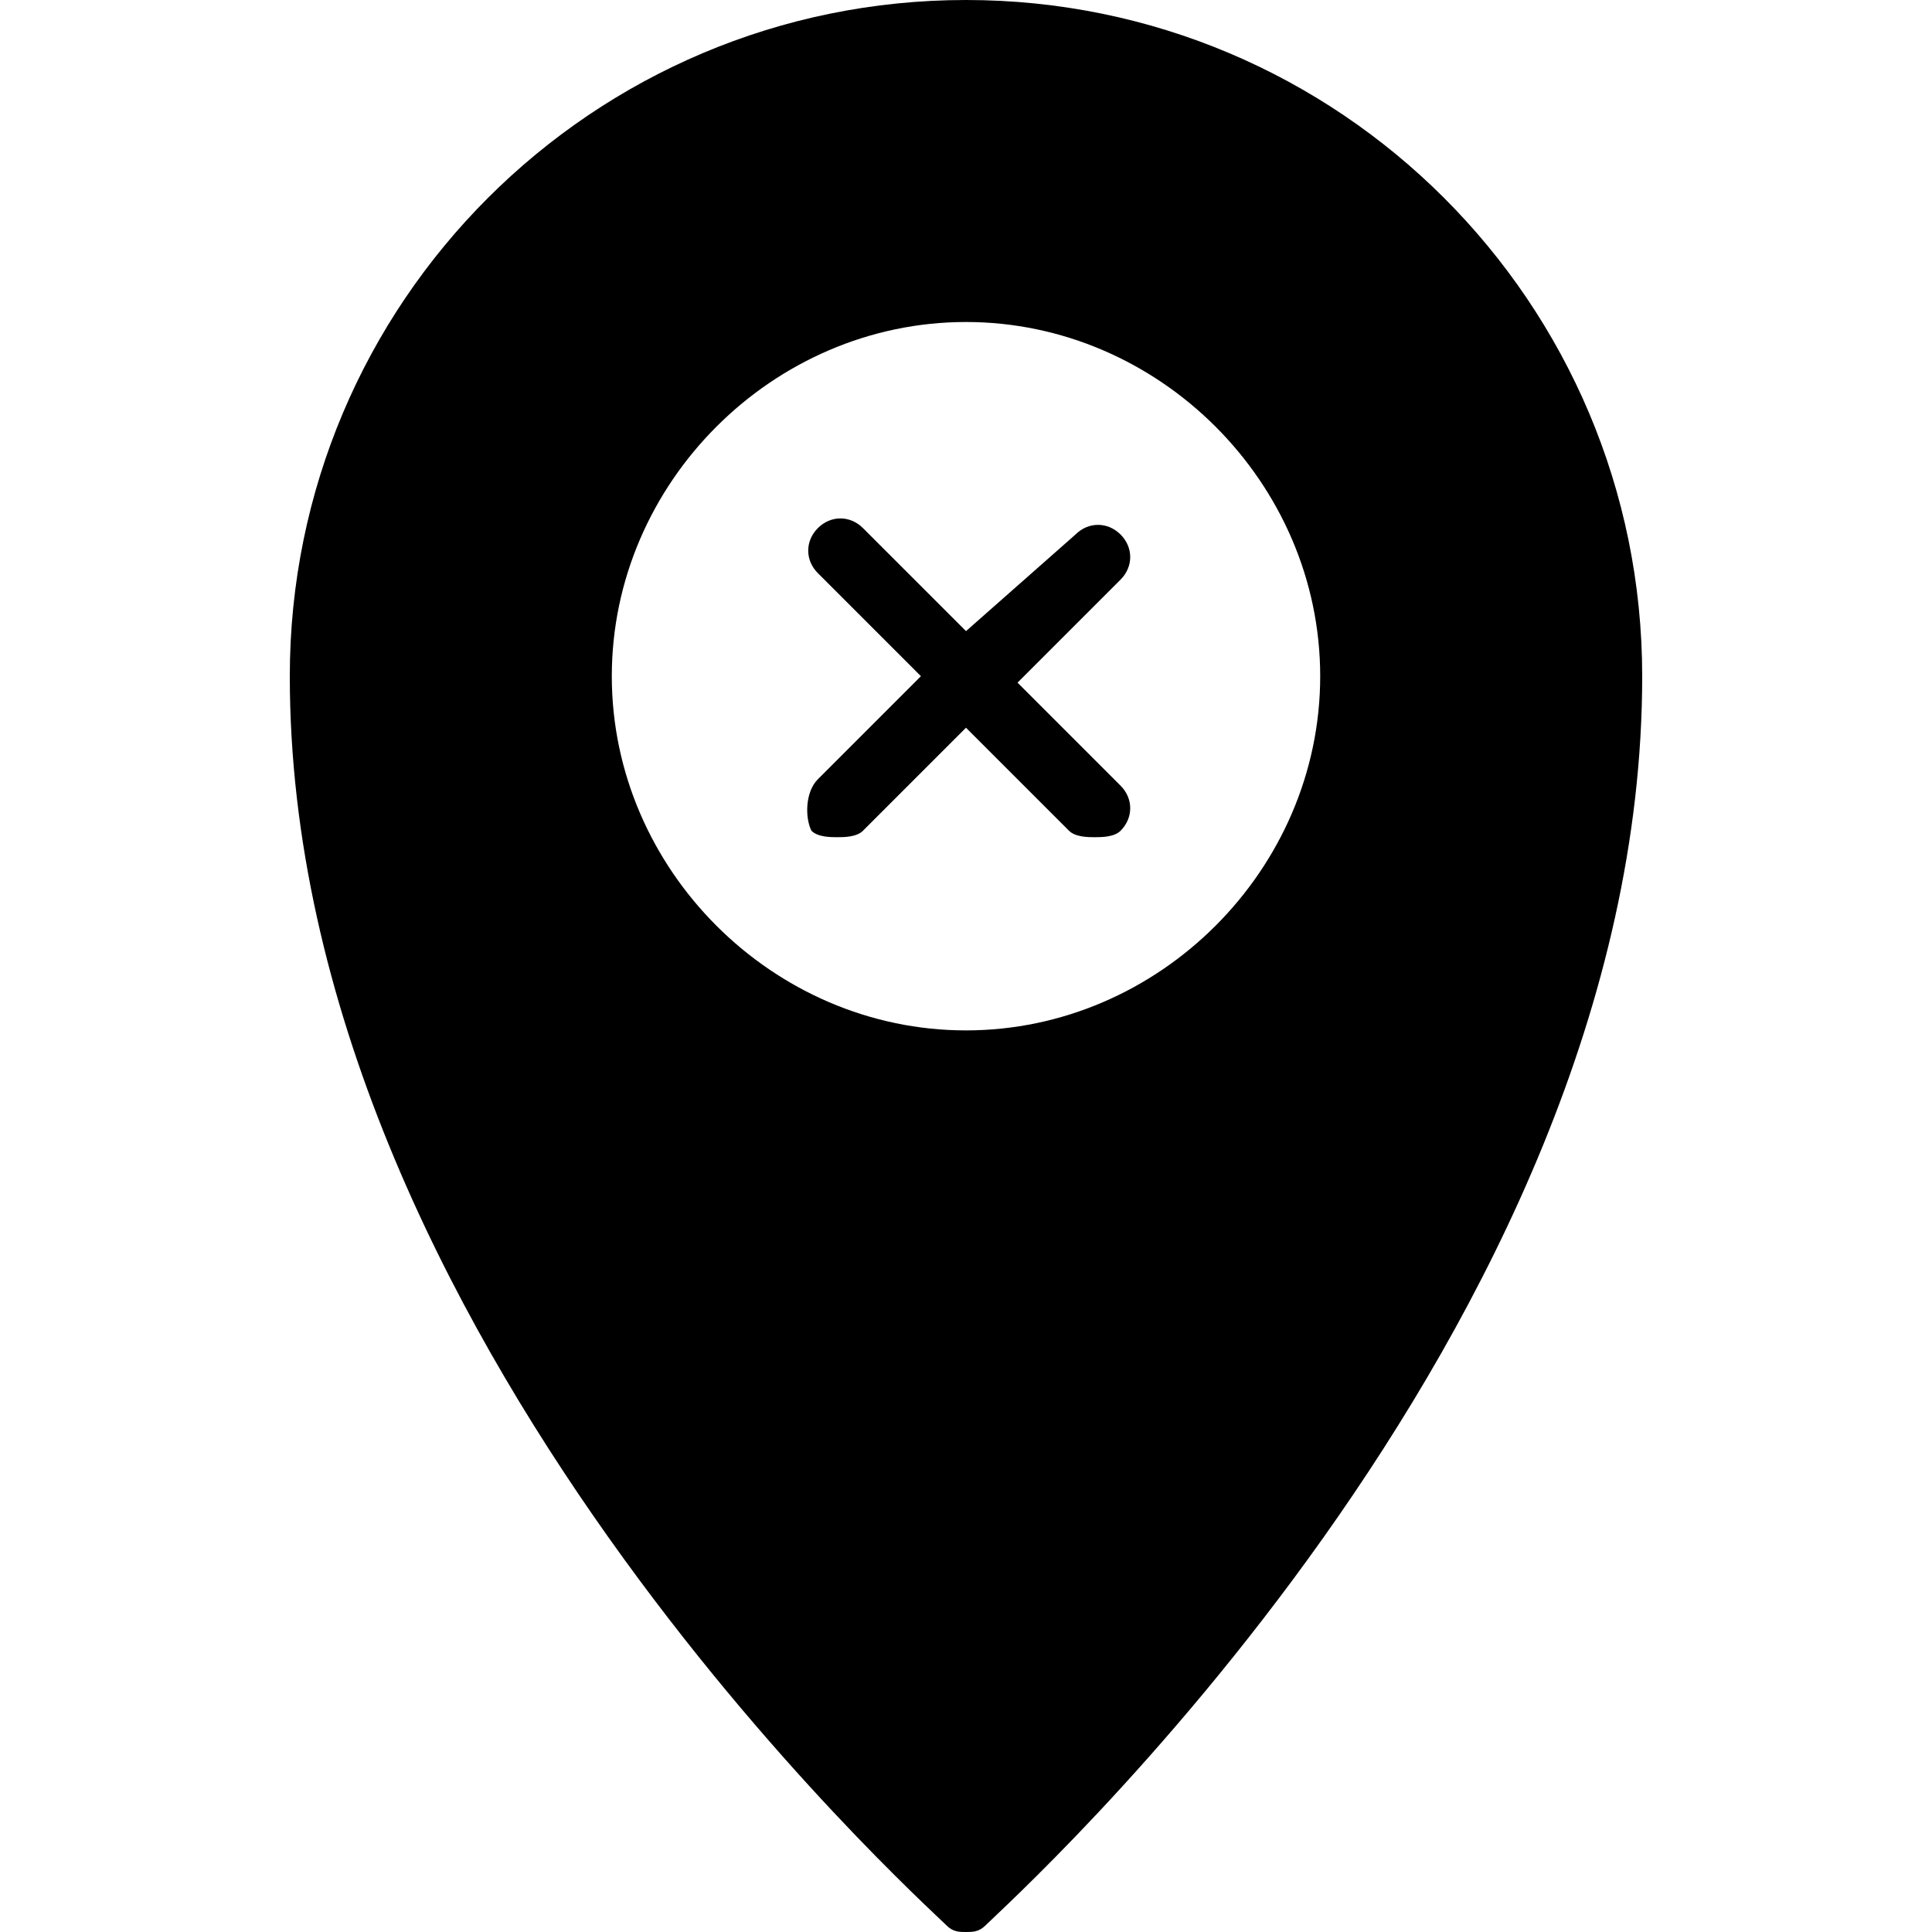 <?xml version="1.0" encoding="utf-8"?>
<!-- Generator: Adobe Illustrator 19.0.0, SVG Export Plug-In . SVG Version: 6.00 Build 0)  -->
<svg version="1.1" id="Layer_1" xmlns="http://www.w3.org/2000/svg" xmlns:xlink="http://www.w3.org/1999/xlink" x="0px" y="0px"
	 viewBox="0 0 30 30" style="enable-background:new 0 0 30 30;" xml:space="preserve">
<g>
	<g>
		<path d="M12.6,12.9C12.7,13,12.9,13,13,13s0.3,0,0.4-0.1l1.6-1.6l1.6,1.6C16.7,13,16.9,13,17,13s0.3,0,0.4-0.1
			c0.2-0.2,0.2-0.5,0-0.7l-1.6-1.6l1.6-1.6c0.2-0.2,0.2-0.5,0-0.7s-0.5-0.2-0.7,0L15,9.8l-1.6-1.6c-0.2-0.2-0.5-0.2-0.7,0
			s-0.2,0.5,0,0.7l1.6,1.6l-1.6,1.6C12.5,12.3,12.5,12.7,12.6,12.9z"/>
	</g>
	<g>
		<path d="M15,0C9.2,0,4.5,4.7,4.5,10.5c0,10.2,9.8,19,10.2,19.4C14.8,30,14.9,30,15,30s0.2,0,0.3-0.1c0.4-0.4,10.2-9.2,10.2-19.4
			C25.5,4.7,20.8,0,15,0z M15,5c3,0,5.5,2.5,5.5,5.5S18,16,15,16s-5.5-2.5-5.5-5.5S12,5,15,5z"/>
	</g>
</g>
</svg>
